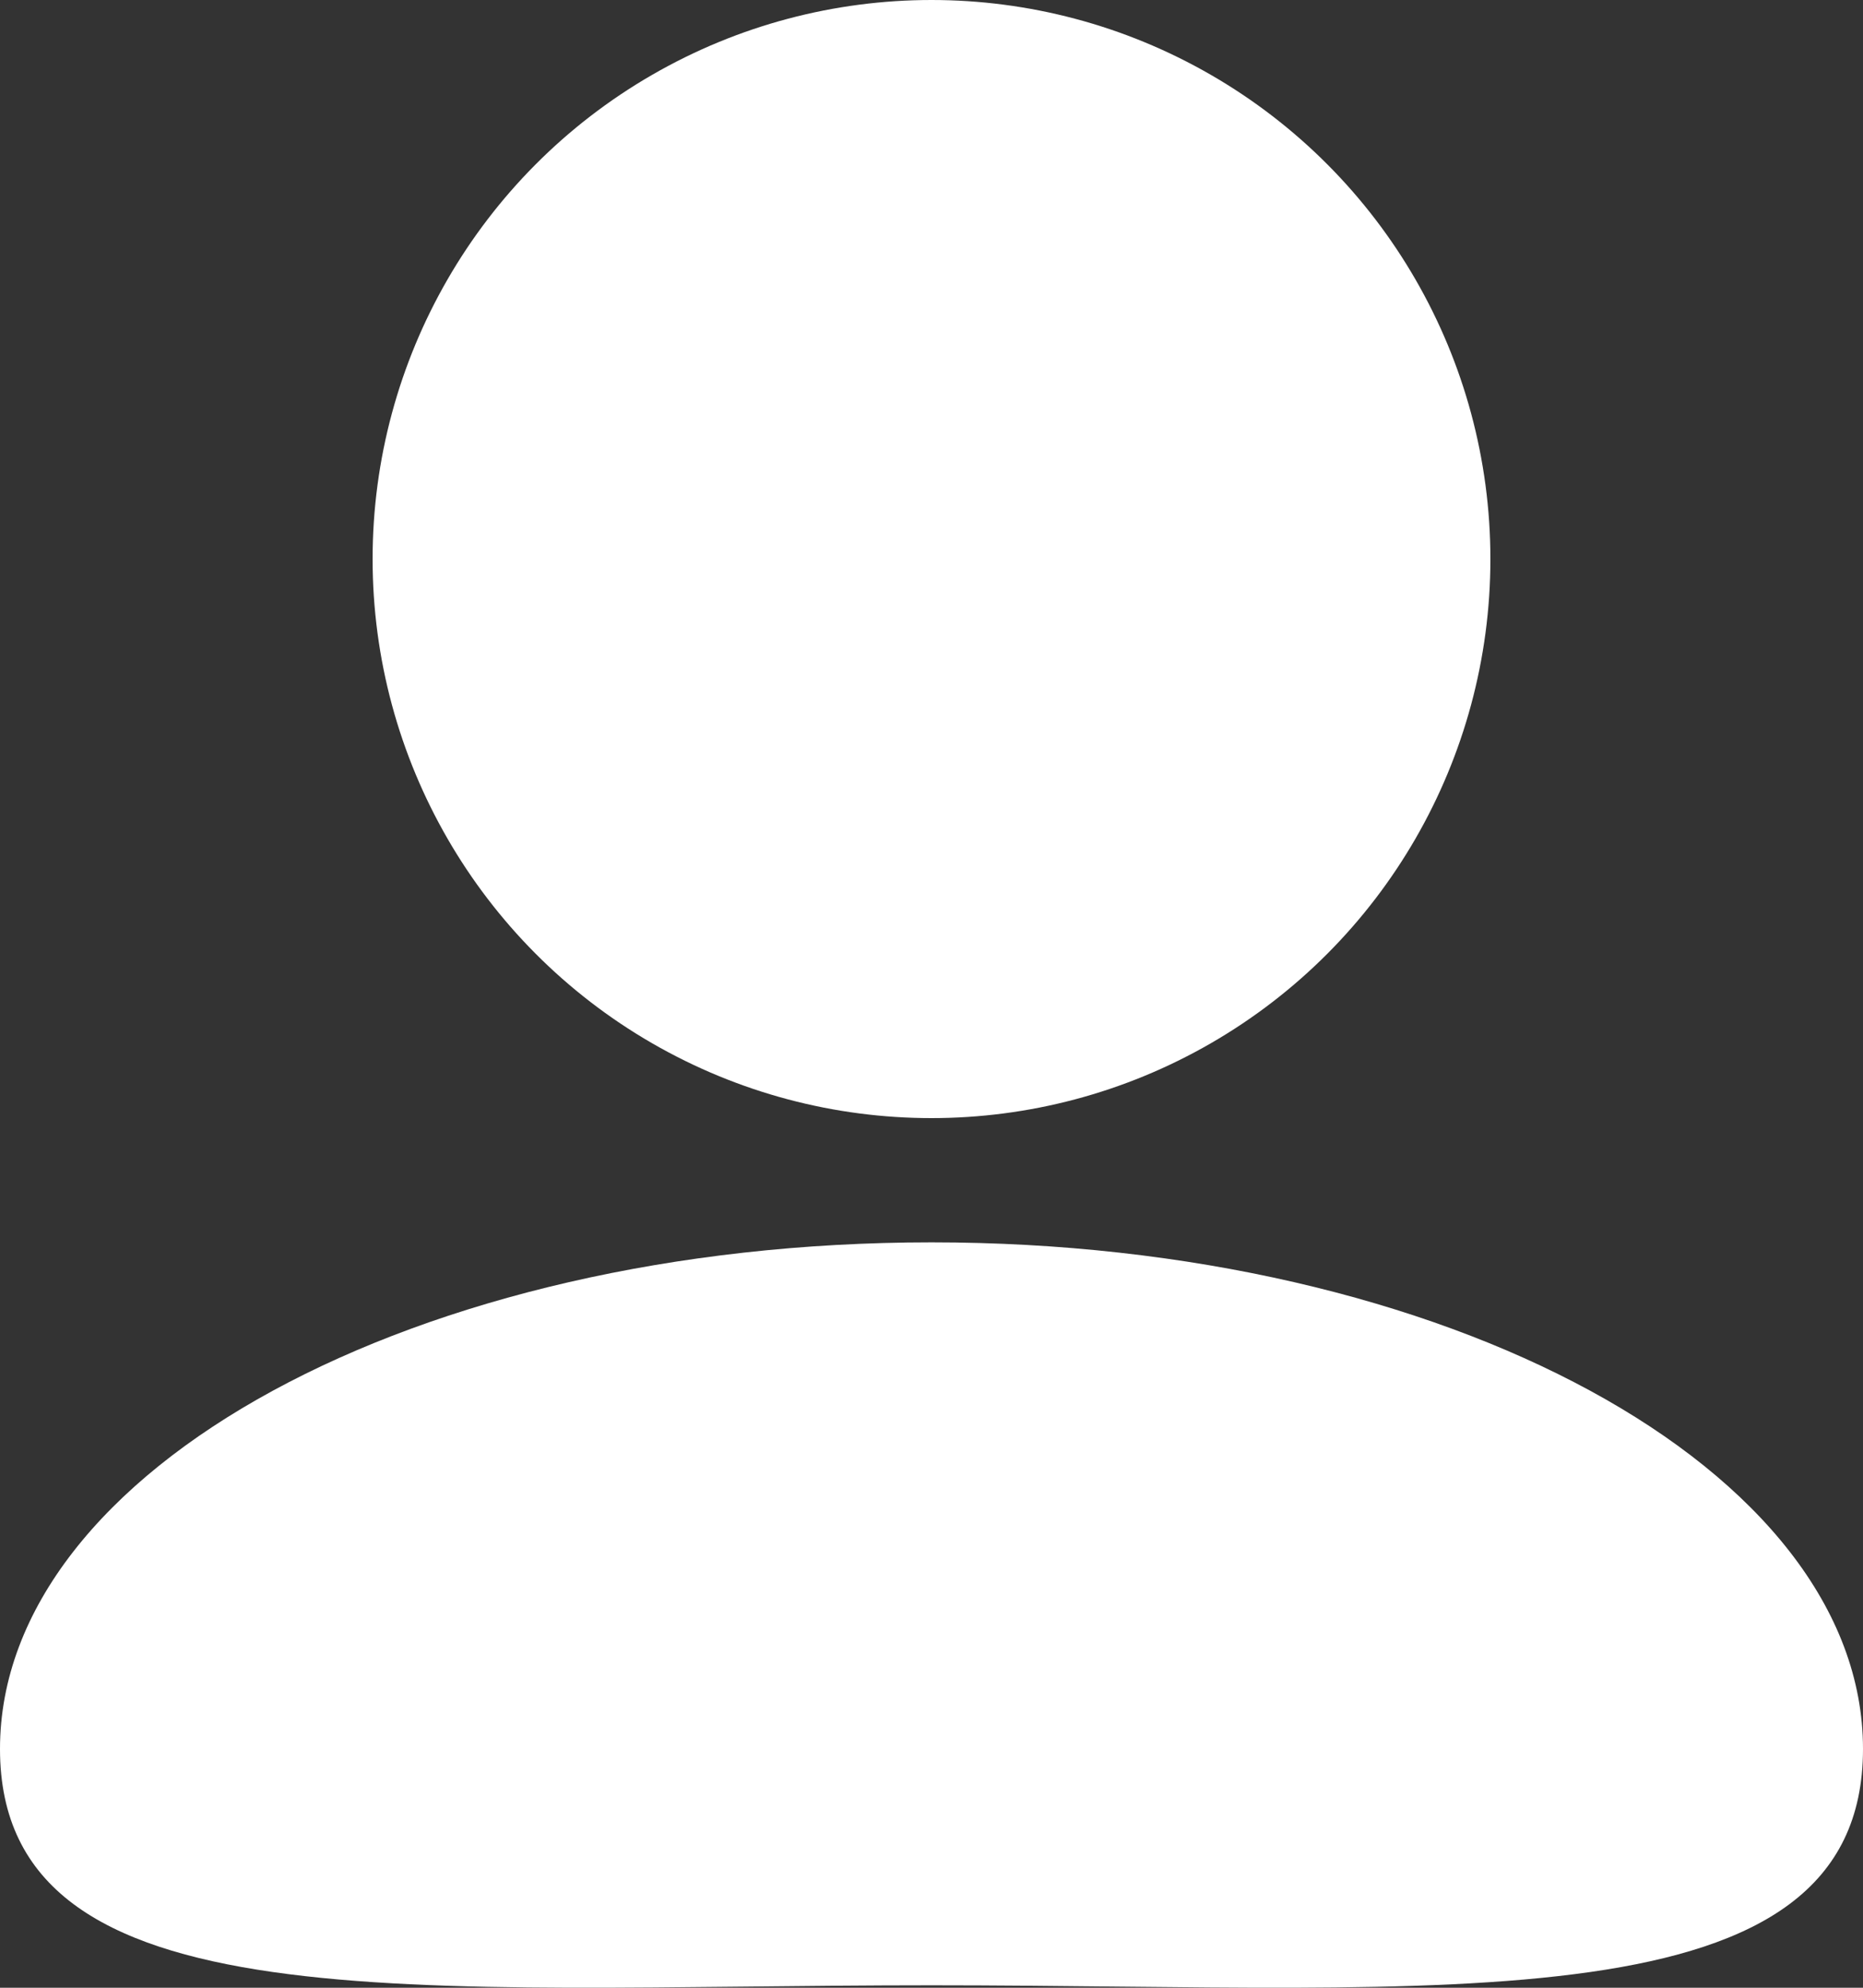 <svg width="75" height="80" viewBox="0 0 75 80" fill="none" xmlns="http://www.w3.org/2000/svg">
<rect x="0" y="0" width="75" height="80" fill="#333333" stroke="none"/>
<circle cx="37.5" cy="22.5" r="22.5" fill="white"/>
<path d="M75 70.388C75 81.648 58.211 79.902 37.5 79.902C16.789 79.902 0 81.648 0 70.388C0 59.128 16.789 50 37.5 50C58.211 50 75 59.128 75 70.388Z" fill="white"/>
</svg>
